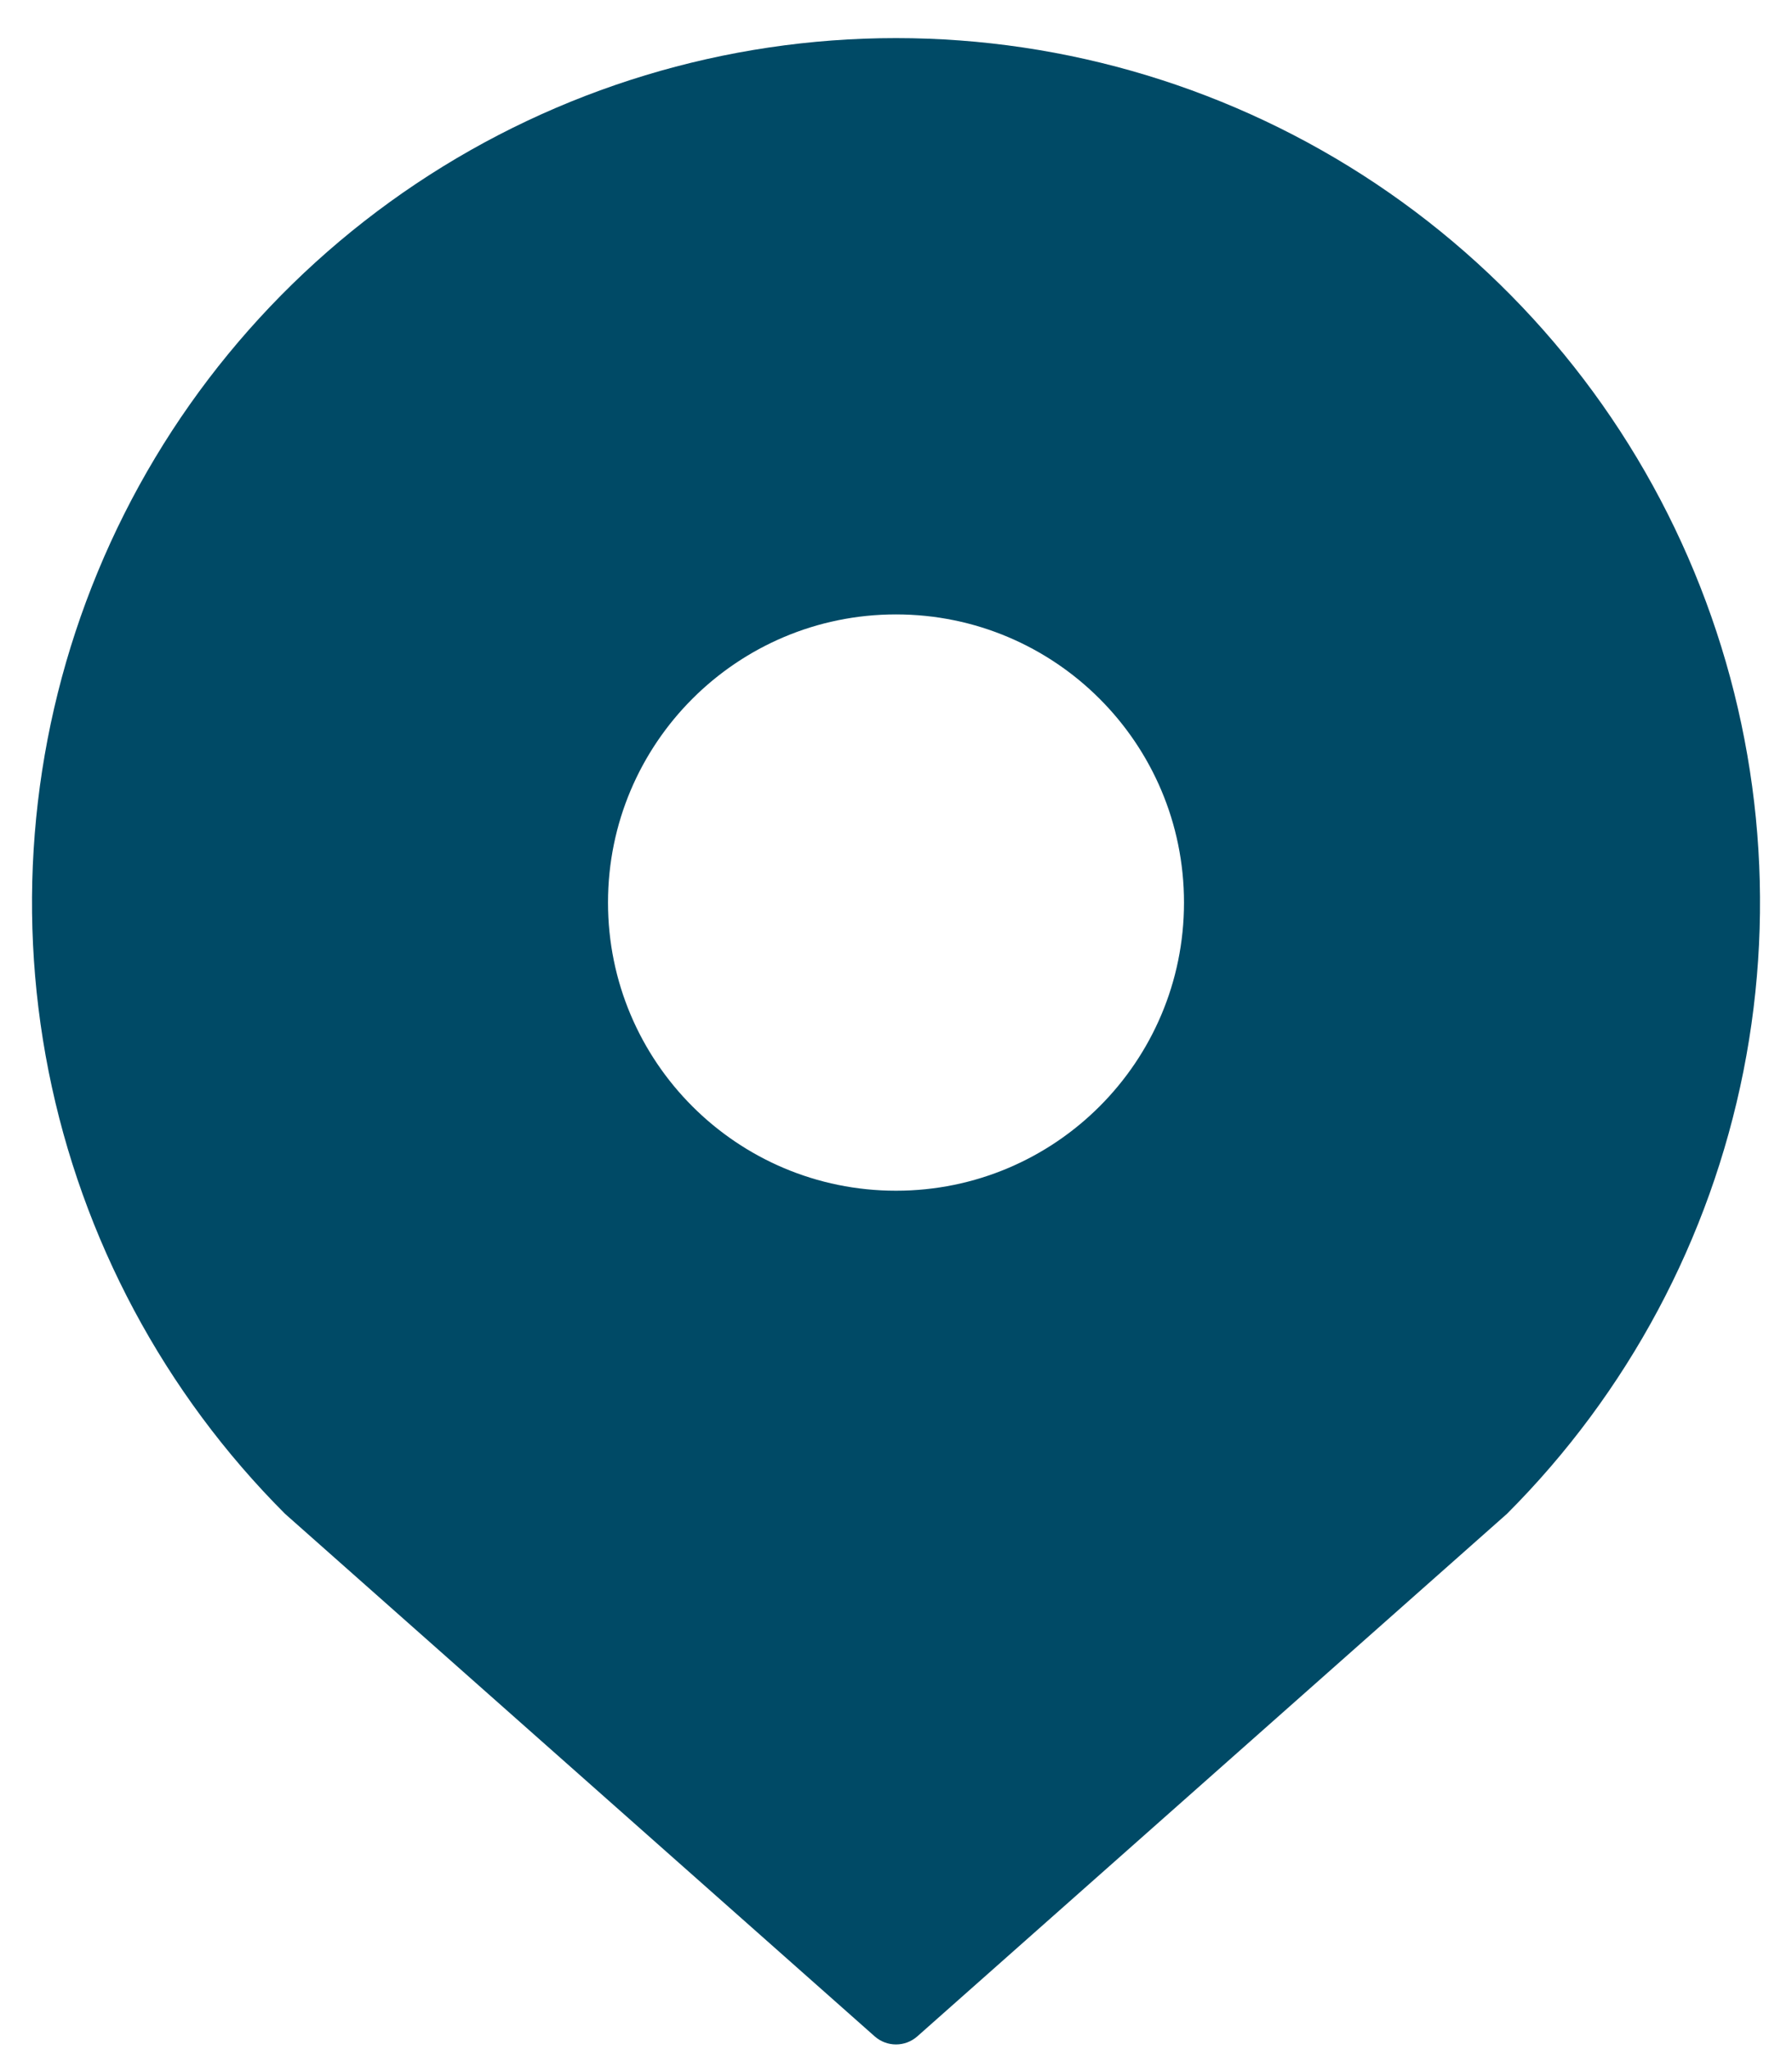 <svg width="28" height="32" viewBox="0 0 28 32" fill="none" xmlns="http://www.w3.org/2000/svg">
<path fill-rule="evenodd" clip-rule="evenodd" d="M13.668 31.802C13.858 31.969 14.142 31.969 14.332 31.802L23.546 23.641C25.434 21.753 26.72 19.348 27.241 16.729C27.762 14.11 27.494 11.396 26.472 8.929C25.451 6.462 23.72 4.354 21.5 2.87C19.28 1.387 16.67 0.595 14 0.595C11.33 0.595 8.72 1.387 6.5 2.87C4.28 4.354 2.549 6.462 1.528 8.929C0.506 11.396 0.239 14.11 0.759 16.729C1.28 19.348 2.566 21.753 4.454 23.641L13.668 31.802ZM14 18.595C16.485 18.595 18.5 16.581 18.5 14.095C18.5 11.61 16.485 9.595 14 9.595C11.515 9.595 9.5 11.61 9.5 14.095C9.5 16.581 11.515 18.595 14 18.595Z" fill="#004A66"/>
</svg>
